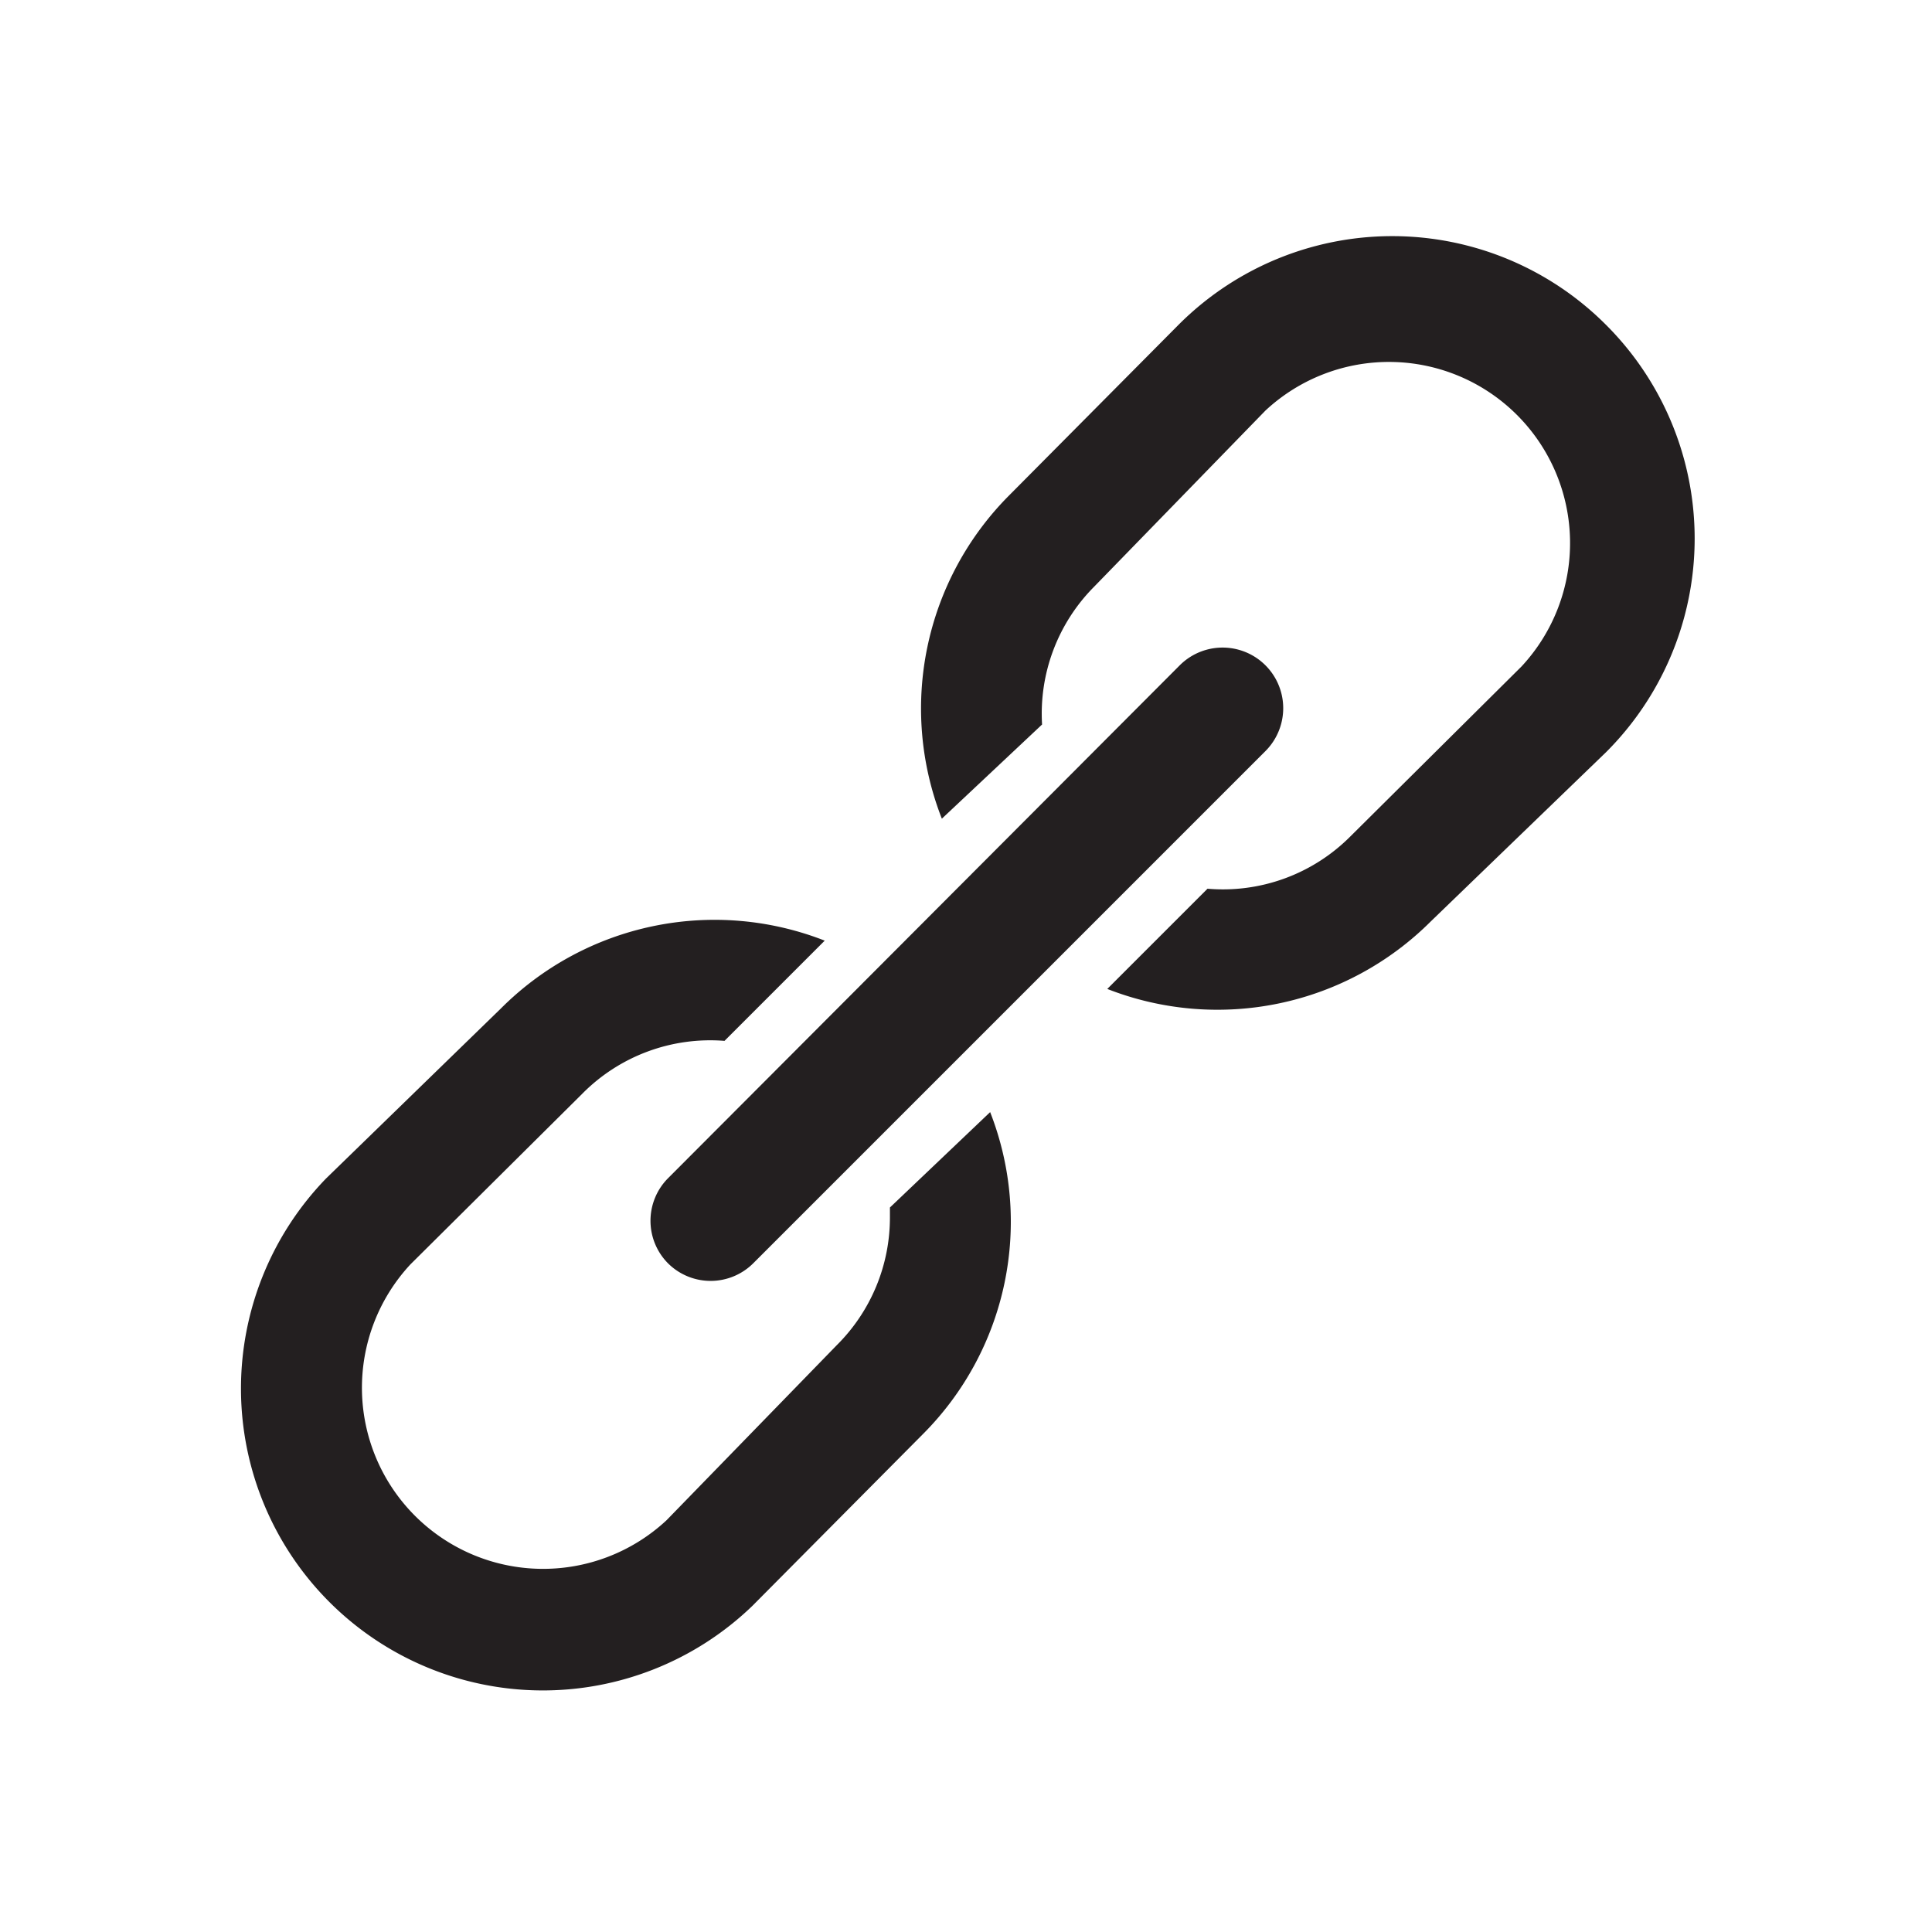 <svg xmlns="http://www.w3.org/2000/svg" viewBox="0 0 16 16"><defs><style>.a{fill:#231f20;}</style></defs><title>application-link</title><path class="a" d="M13.3,2.69a2.5,2.5,0,0,0-3.54,0L8.35,4.11A2.5,2.5,0,0,0,7.8,6.78L8.63,6a1.49,1.49,0,0,1,.43-1.14L10.48,3.4A1.5,1.5,0,0,1,12.6,5.52L11.18,6.93A1.49,1.49,0,0,1,10,7.36l-.83.83a2.5,2.5,0,0,0,2.68-.56L13.3,6.23A2.5,2.5,0,0,0,13.3,2.69Z"/><path class="a" d="M7.37,10s0,.05,0,.08a1.49,1.49,0,0,1-.44,1.06L5.52,12.59A1.5,1.5,0,0,1,3.4,10.47L4.82,9.06A1.49,1.49,0,0,1,6,8.62l.83-.83a2.5,2.5,0,0,0-2.68.56L2.7,9.76A2.5,2.5,0,0,0,6.23,13.3l1.41-1.42A2.49,2.49,0,0,0,8.2,9.21Z"/><path class="a" d="M5.53,10.46a.5.5,0,0,0,.71,0l4.24-4.24a.5.5,0,0,0-.71-.71L5.53,9.76A.5.5,0,0,0,5.53,10.46Z"/></svg>